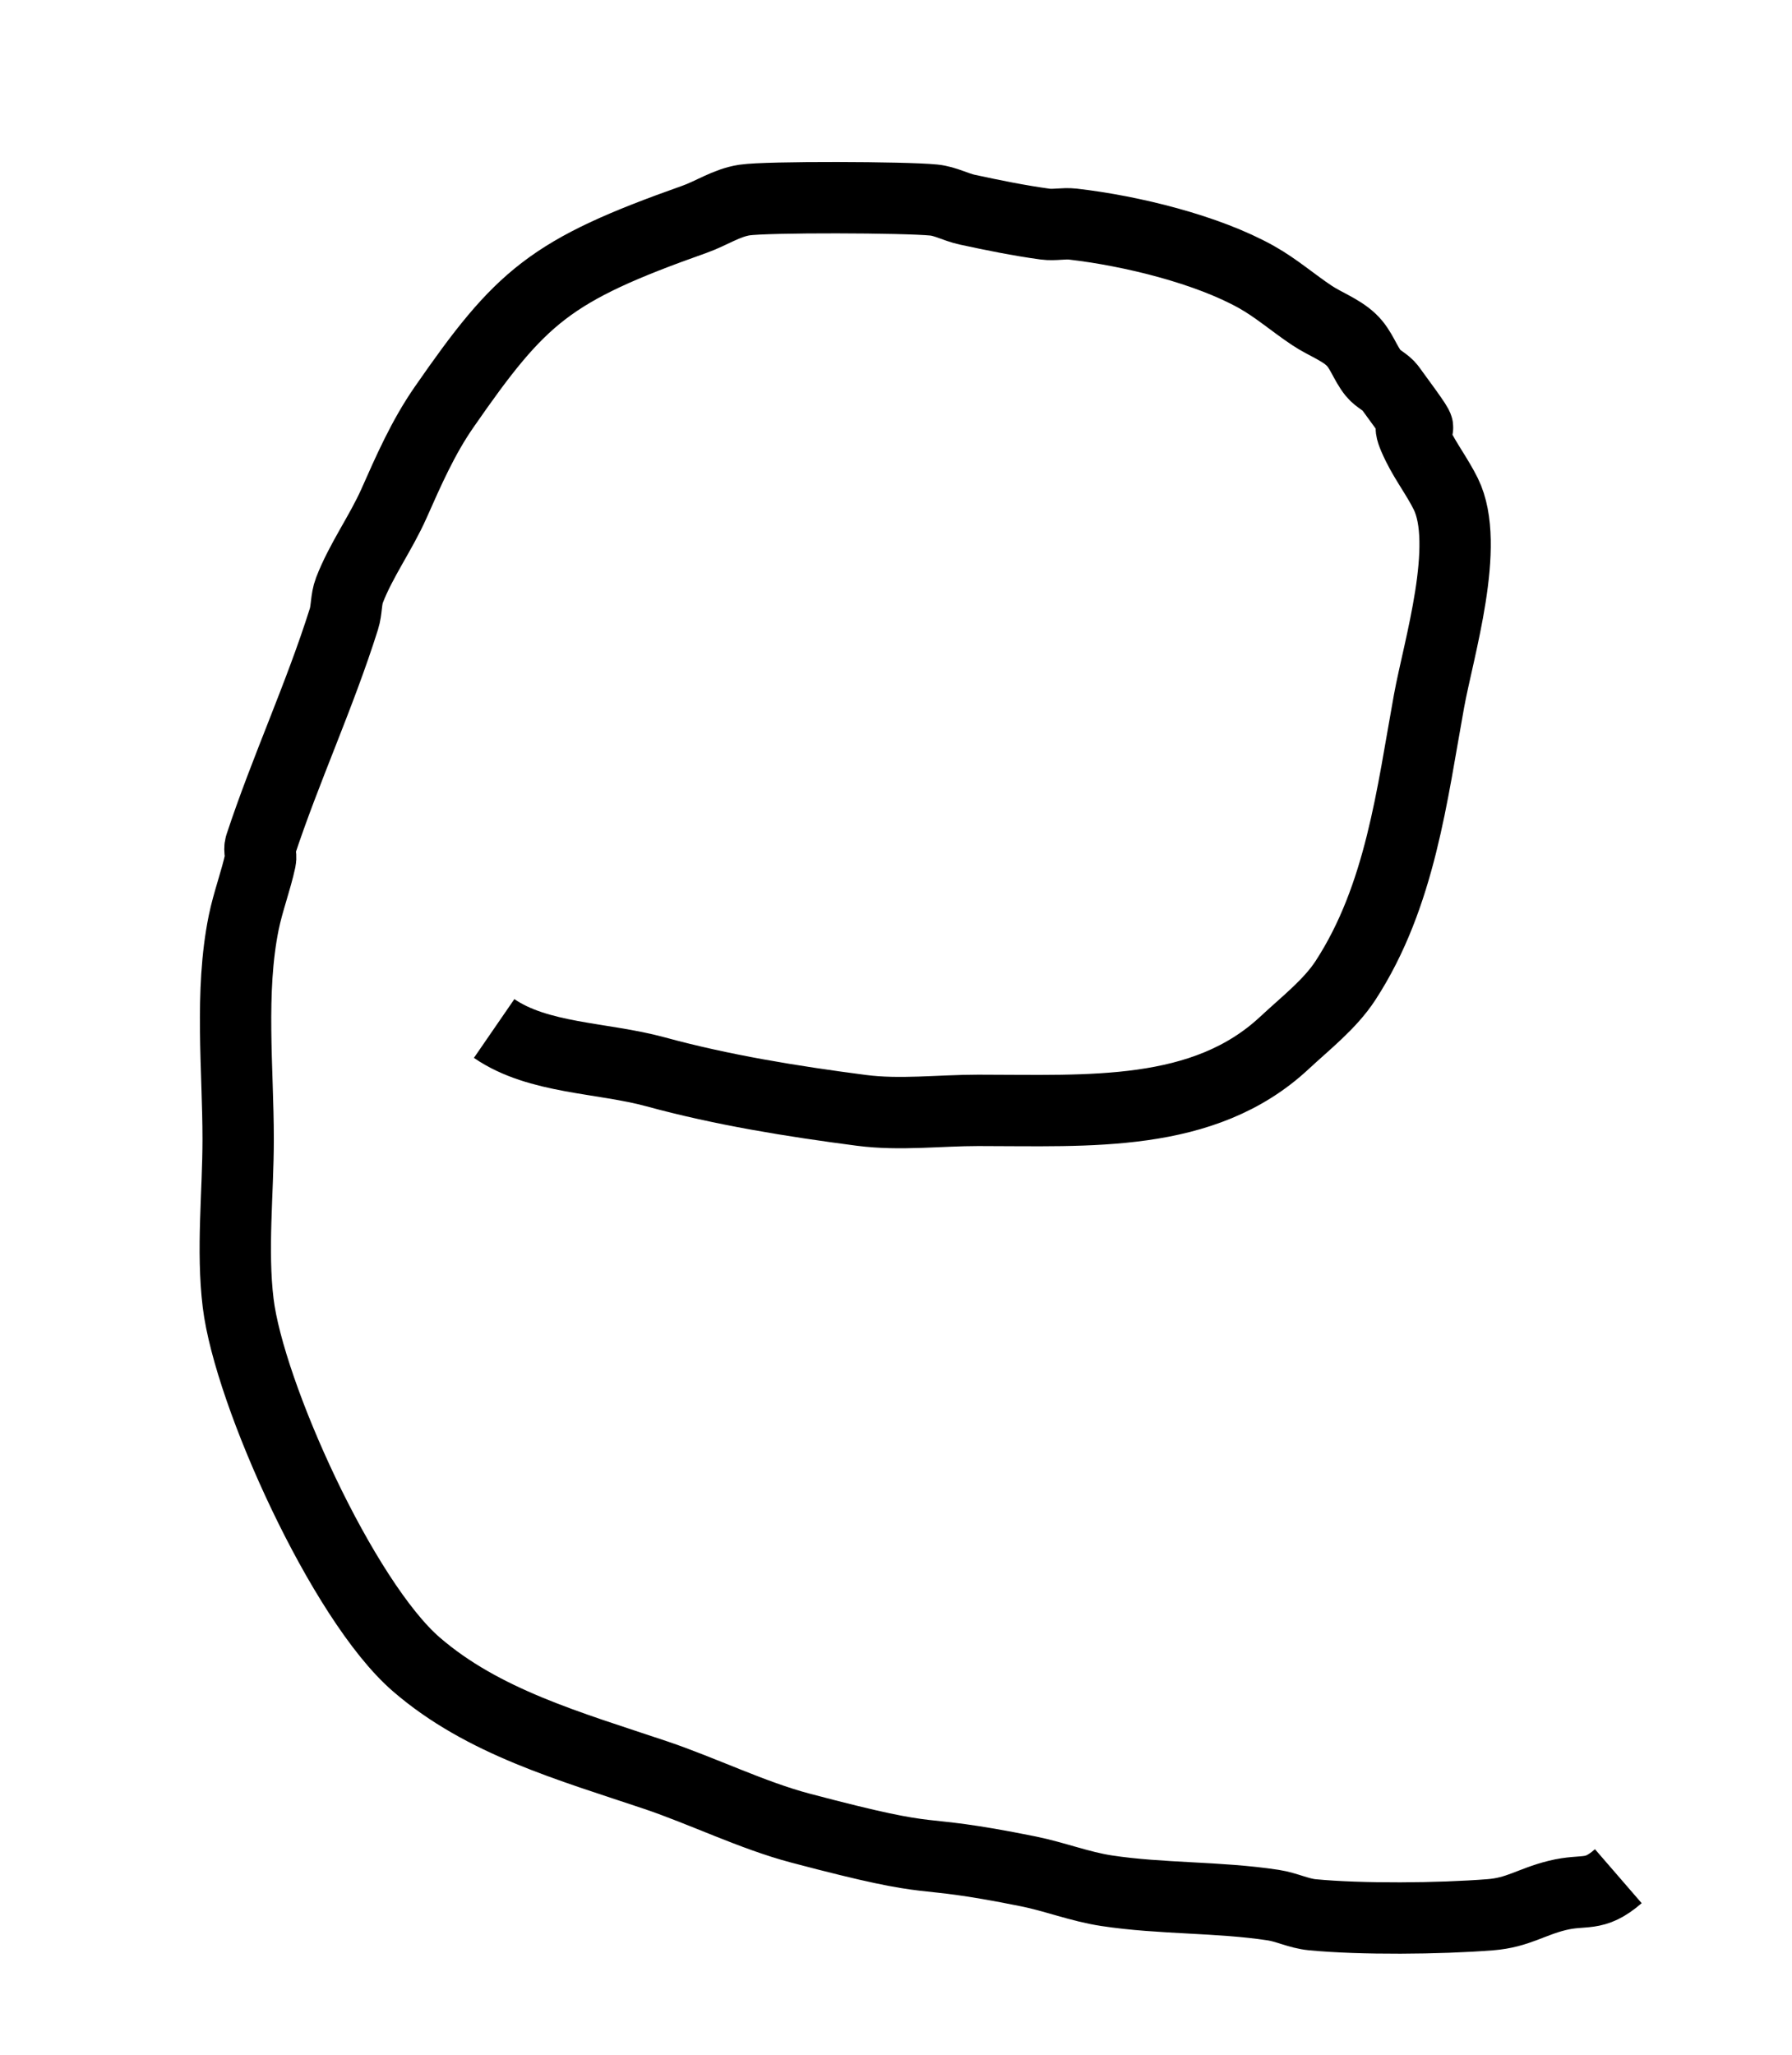<?xml version="1.0" encoding="UTF-8" standalone="no"?>
<svg
   xmlns:dc="http://purl.org/dc/elements/1.1/"
   xmlns:cc="http://creativecommons.org/ns#"
   xmlns:rdf="http://www.w3.org/1999/02/22-rdf-syntax-ns#"
   xmlns:svg="http://www.w3.org/2000/svg"
   xmlns="http://www.w3.org/2000/svg"
   xmlns:sodipodi="http://sodipodi.sourceforge.net/DTD/sodipodi-0.dtd"
   xmlns:inkscape="http://www.inkscape.org/namespaces/inkscape"
   inkscape:version="1.0 (4035a4fb49, 2020-05-01)"
   sodipodi:docname="e.svg"
   id="svg10"
   viewBox="0 0 60 69"
   style="shape-rendering:geometricPrecision; text-rendering:geometricPrecision; image-rendering:optimizeQuality; fill-rule:evenodd; clip-rule:evenodd"
   version="1.1"
   height="10.33mm"
   width="9.01mm"
   xml:space="preserve"><sodipodi:namedview
   inkscape:current-layer="svg10"
   inkscape:window-maximized="1"
   inkscape:window-y="-8"
   inkscape:window-x="-8"
   inkscape:cy="19.52107"
   inkscape:cx="17.026015"
   inkscape:zoom="13.779982"
   showgrid="false"
   id="namedview12"
   inkscape:window-height="705"
   inkscape:window-width="1366"
   inkscape:pageshadow="2"
   inkscape:pageopacity="0"
   guidetolerance="10"
   gridtolerance="10"
   objecttolerance="10"
   borderopacity="1"
   bordercolor="#666666"
   pagecolor="#ffffff" />
 <defs
   id="defs4">
  <style
   id="style2"
   type="text/css">
   <![CDATA[
    .str0 {stroke:black;stroke-width:1.34}
    .fil0 {fill:none}
   ]]>
  </style>
 </defs>
 
<path
   id="path16"
   d="m 16.504,34.53 c 1.483,1.021 3.635,0.968 5.42,1.455 2.234,0.61 4.583,0.991 6.915,1.294 1.294,0.168 2.617,0 3.925,0 3.709,0 7.563,0.267 10.279,-2.264 0.722,-0.673 1.536,-1.302 2.056,-2.102 1.841,-2.832 2.232,-6.249 2.803,-9.379 0.32,-1.754 1.404,-5.25 0.561,-6.954 -0.274,-0.554 -0.66,-1.063 -0.934,-1.617 -0.803,-1.621 0.971,0.65 -0.934,-1.941 -0.142,-0.193 -0.409,-0.298 -0.561,-0.485 -0.288,-0.356 -0.408,-0.812 -0.748,-1.132 -0.362,-0.342 -0.883,-0.527 -1.308,-0.809 C 43.344,10.177 42.779,9.678 42.109,9.303 40.451,8.374 37.904,7.75 35.941,7.524 c -0.309,-0.036 -0.627,0.042 -0.934,0 -0.881,-0.12 -1.751,-0.298 -2.617,-0.485 -0.382,-0.083 -0.73,-0.284 -1.121,-0.323 -0.949,-0.097 -5.601,-0.113 -6.355,0 -0.605,0.091 -1.114,0.446 -1.682,0.647 -4.851,1.717 -5.822,2.575 -8.41,6.307 -0.71,1.023 -1.195,2.139 -1.682,3.234 -0.441,0.991 -1.107,1.904 -1.495,2.911 -0.12,0.311 -0.087,0.654 -0.187,0.97 -0.818,2.594 -1.957,5.037 -2.803,7.601 -0.051,0.155 0.034,0.326 0,0.485 -0.153,0.707 -0.416,1.394 -0.561,2.102 -0.475,2.329 -0.187,4.926 -0.187,7.277 0,1.797 -0.217,3.714 0,5.498 0.37,3.044 3.506,9.988 5.981,12.129 2.24,1.938 5.153,2.749 8.037,3.719 1.578,0.531 3.252,1.354 4.859,1.779 5.097,1.348 3.454,0.606 7.663,1.455 0.883,0.178 1.723,0.51 2.617,0.647 1.85,0.282 3.757,0.203 5.607,0.485 0.447,0.068 0.858,0.28 1.308,0.323 1.644,0.158 4.261,0.135 5.981,0 0.929,-0.073 1.365,-0.43 2.243,-0.647 0.941,-0.233 1.223,0.074 2.056,-0.647"
   style="fill:none;stroke:#000000;stroke-width:2.396px;stroke-linecap:butt;stroke-linejoin:miter;stroke-opacity:1" /></svg>
